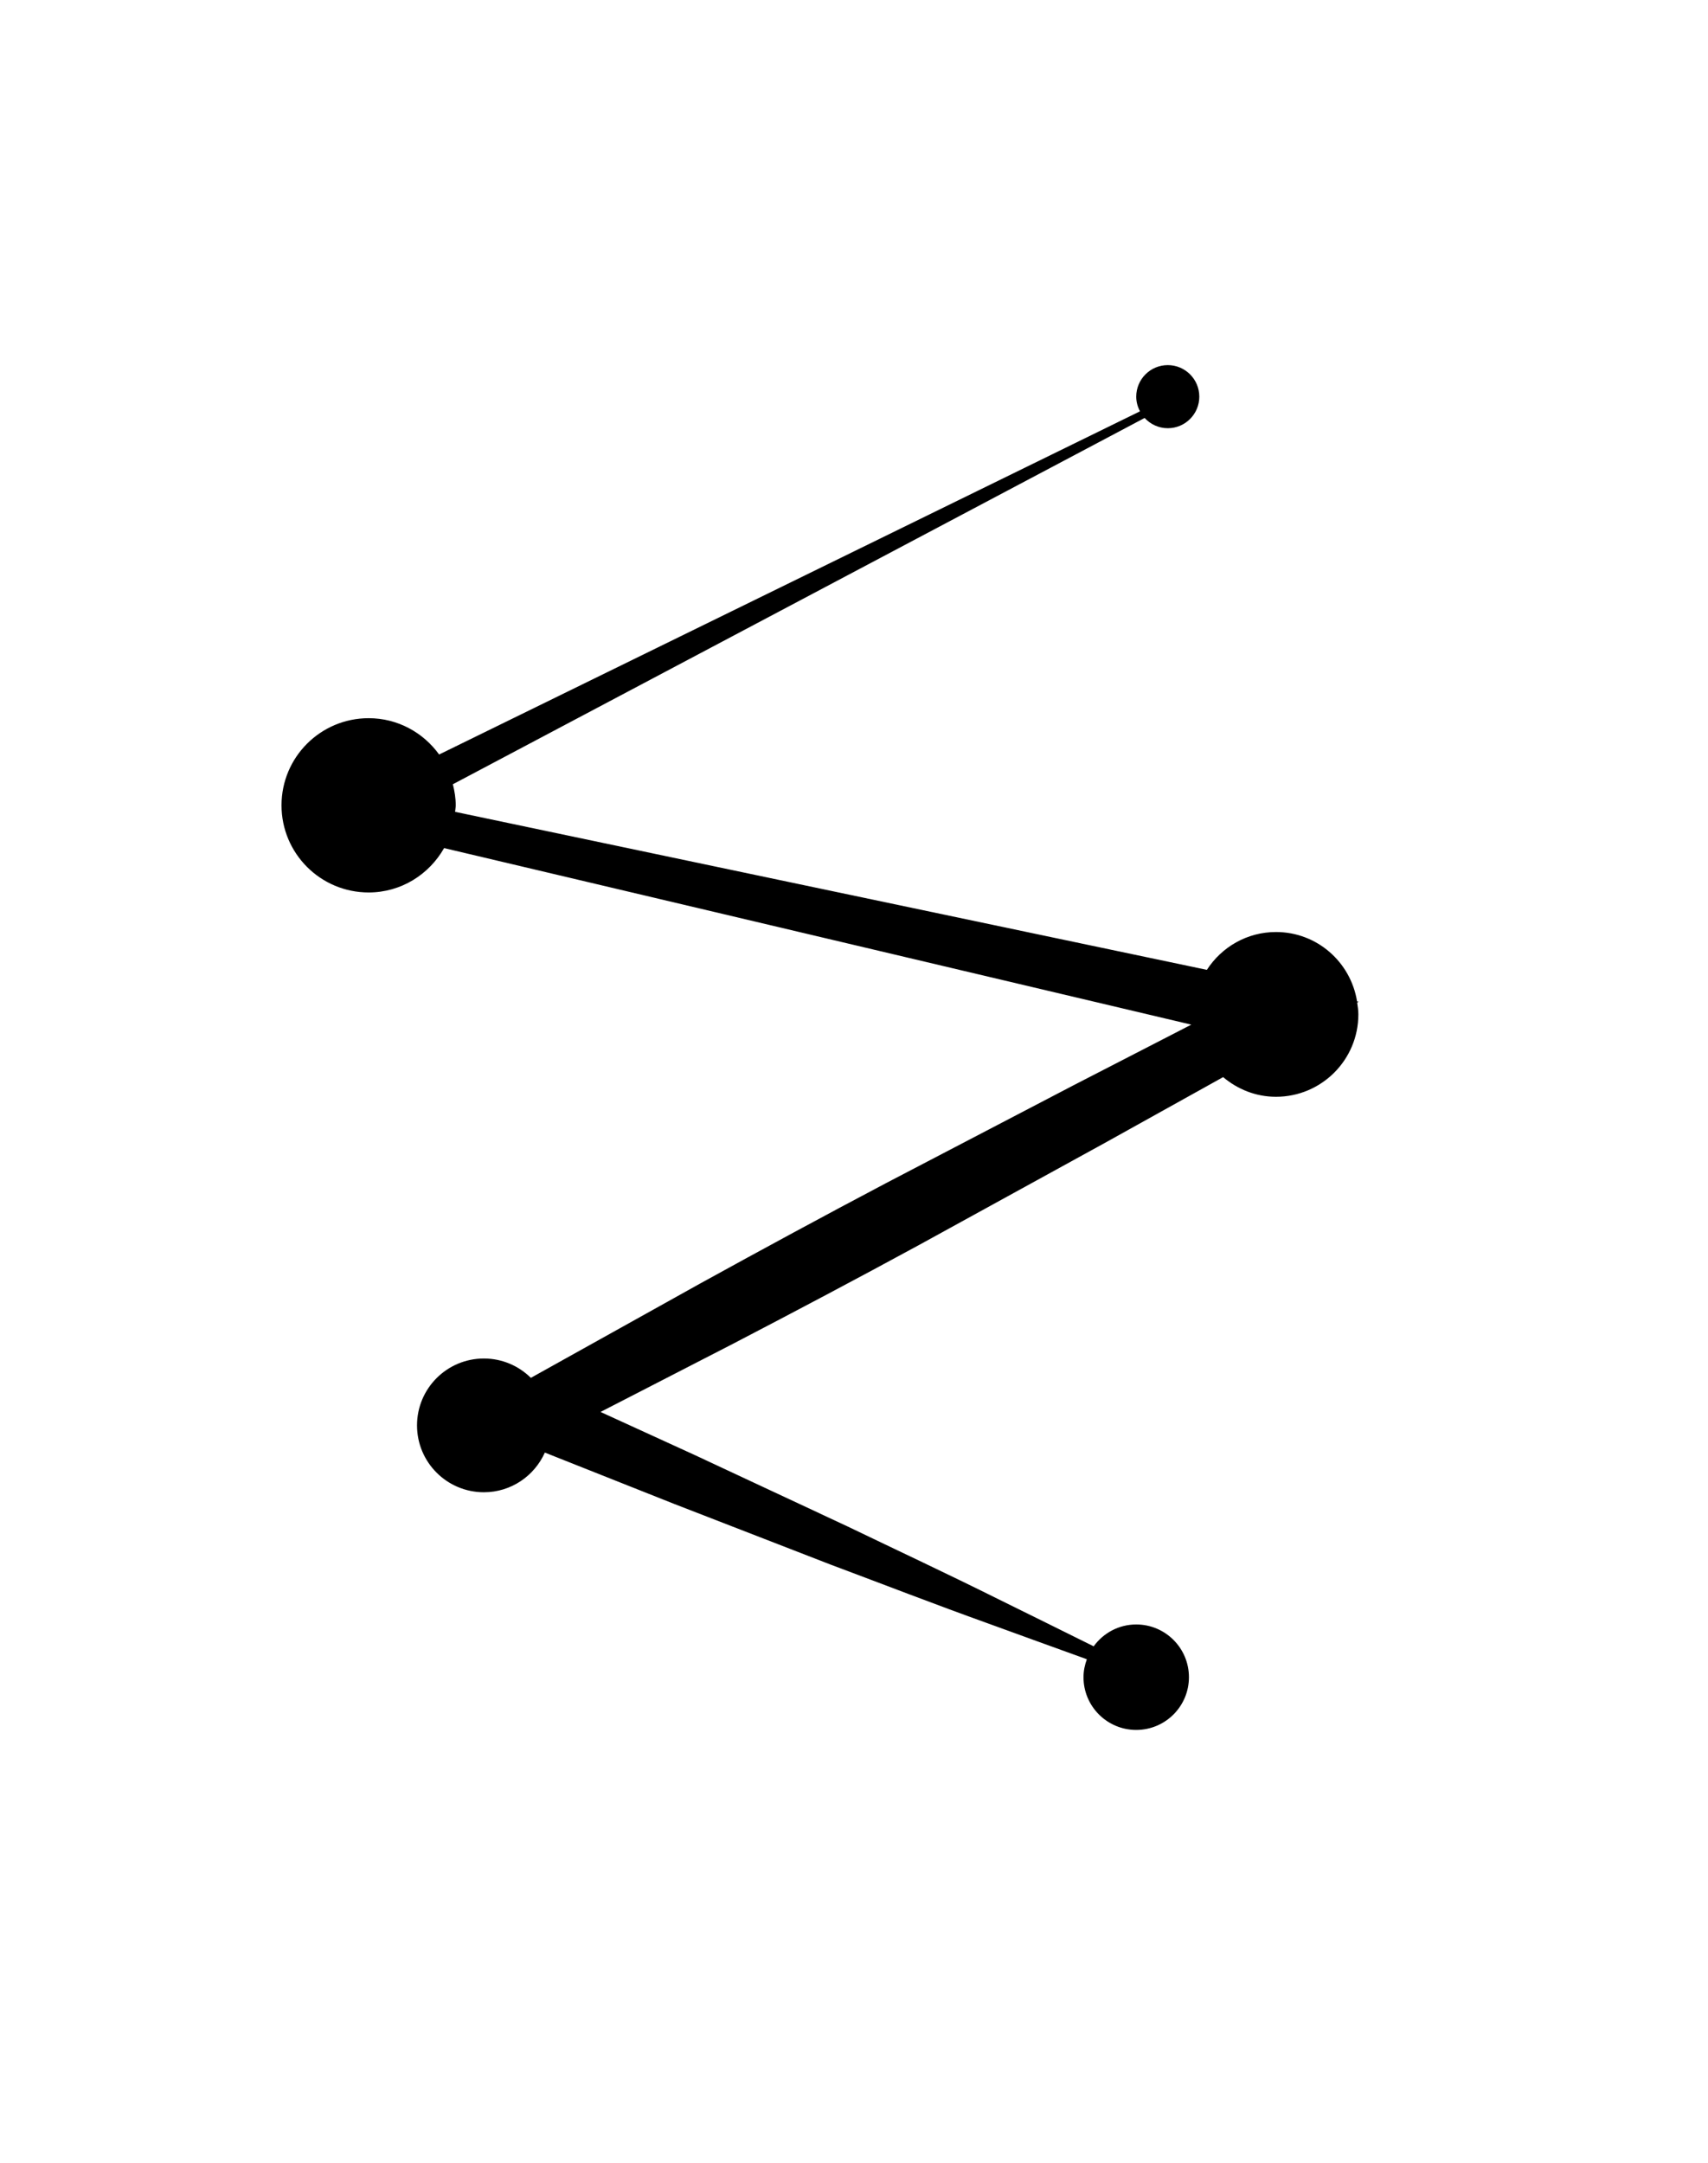<?xml version="1.0" ?>
<svg xmlns="http://www.w3.org/2000/svg" xmlns:ev="http://www.w3.org/2001/xml-events" xmlns:xlink="http://www.w3.org/1999/xlink" baseProfile="full" enable-background="new 0 0 90 90" height="600px" version="1.1" viewBox="0 0 90 90" width="474px" x="0px" xml:space="preserve" y="0px">
	<defs/>
	<path d="M 71.592,40.807 L 71.508,40.789 C 71.176,38.72 69.398,37.134 67.236,37.134 C 65.706,37.134 64.367,37.93 63.594,39.127 L 23.98,30.803 C 23.988,30.688 24.014,30.578 24.014,30.461 C 24.014,30.075 23.952,29.708 23.863,29.35 L 60.314,10.055 C 60.619,10.385 61.05,10.595 61.534,10.595 C 62.451,10.595 63.195,9.851 63.195,8.933 C 63.195,8.016 62.451,7.271 61.534,7.271 C 60.616,7.271 59.872,8.015 59.872,8.933 C 59.872,9.213 59.947,9.473 60.07,9.705 L 23.139,27.783 C 22.305,26.628 20.957,25.87 19.425,25.87 C 16.889,25.87 14.834,27.925 14.834,30.46 C 14.834,32.995 16.889,35.05 19.425,35.05 C 21.136,35.05 22.612,34.102 23.401,32.713 L 62.773,42.013 L 56.576,45.203 L 46.699,50.356 C 43.415,52.087 40.15,53.857 36.897,55.648 L 27.972,60.619 C 27.336,59.99 26.463,59.6 25.497,59.6 C 23.551,59.6 21.974,61.178 21.974,63.124 C 21.974,65.067 23.551,66.645 25.497,66.645 C 26.932,66.645 28.16,65.785 28.71,64.555 L 35.515,67.256 L 43.765,70.455 C 46.53,71.49 49.28,72.557 52.059,73.554 C 53.796,74.183 55.531,74.817 57.27,75.442 C 57.162,75.739 57.093,76.054 57.093,76.388 C 57.093,77.921 58.336,79.165 59.871,79.165 C 61.405,79.165 62.649,77.921 62.649,76.388 C 62.649,74.854 61.405,73.61 59.871,73.61 C 58.946,73.61 58.134,74.066 57.629,74.761 C 55.955,73.928 54.279,73.104 52.605,72.277 C 49.962,70.96 47.289,69.711 44.629,68.431 L 36.611,64.686 L 31.643,62.415 L 38.602,58.836 C 41.896,57.122 45.179,55.387 48.441,53.613 L 58.206,48.25 L 64.451,44.777 C 65.207,45.414 66.169,45.813 67.235,45.813 C 69.632,45.813 71.576,43.87 71.576,41.473 C 71.576,41.259 71.544,41.054 71.514,40.849 L 71.592,40.807" fill="#000000"/>
</svg>
